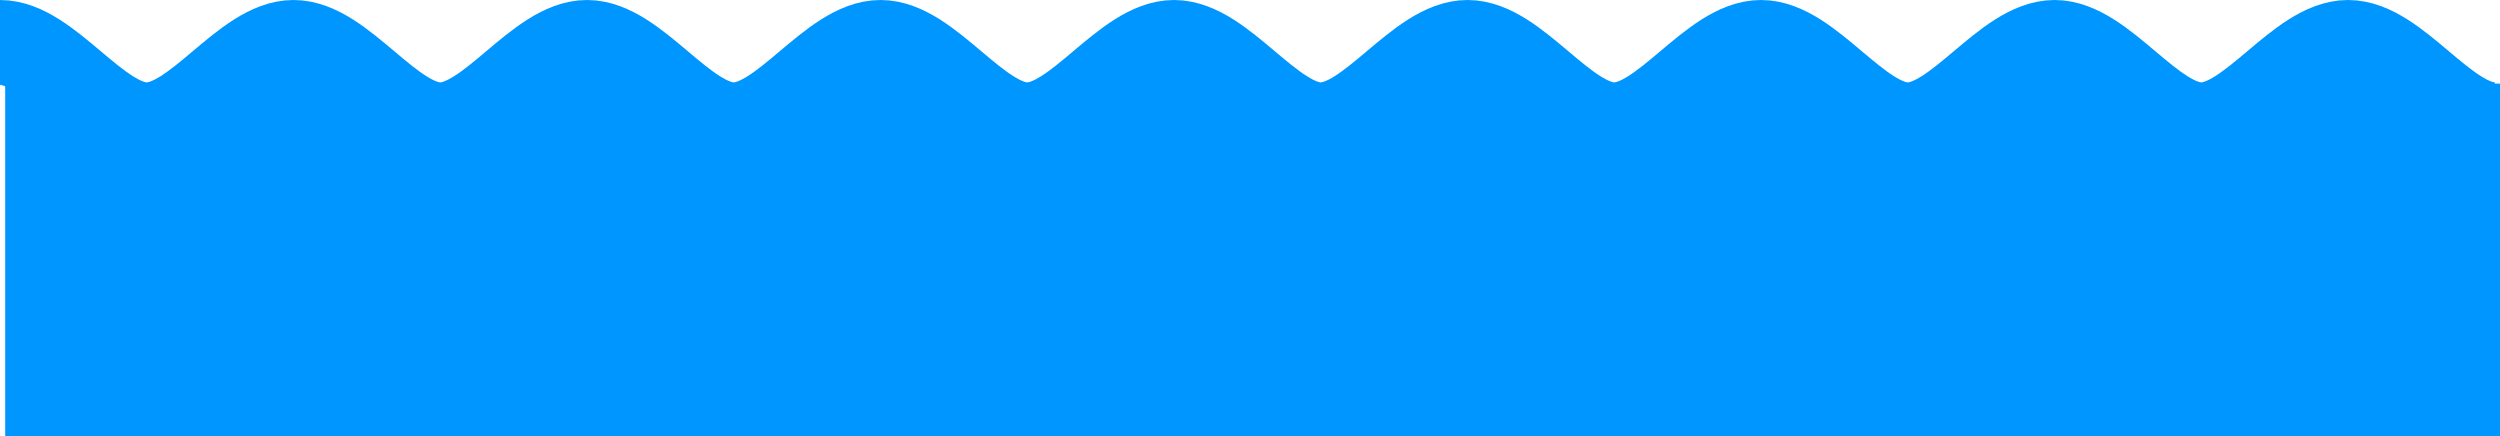 <svg id="Layer_1" data-name="Layer 1" xmlns="http://www.w3.org/2000/svg" viewBox="0 0 2063 360"><defs><style>.cls-1{fill:#0096ff;}.cls-2{fill:none;stroke:#0096ff;stroke-miterlimit:10;stroke-width:70px;}</style></defs><title>wave3</title><rect class="cls-1" x="4.29" y="69" width="2058.71" height="291"/><path class="cls-2" d="M-71,395c40.37,0,80.73,68,121.1,68s80.73-68,121.1-68,80.74,68,121.1,68S373,395,413.4,395s80.74,68,121.1,68,80.74-68,121.1-68,80.74,68,121.1,68,80.74-68,121.11-68,80.73,68,121.1,68,80.73-68,121.1-68,80.73,68,121.1,68,80.73-68,121.1-68,80.73,68,121.1,68,80.73-68,121.1-68,80.73,68,121.1,68,80.73-68,121.1-68,80.73,68,121.1,68" transform="translate(71 -360)"/></svg>